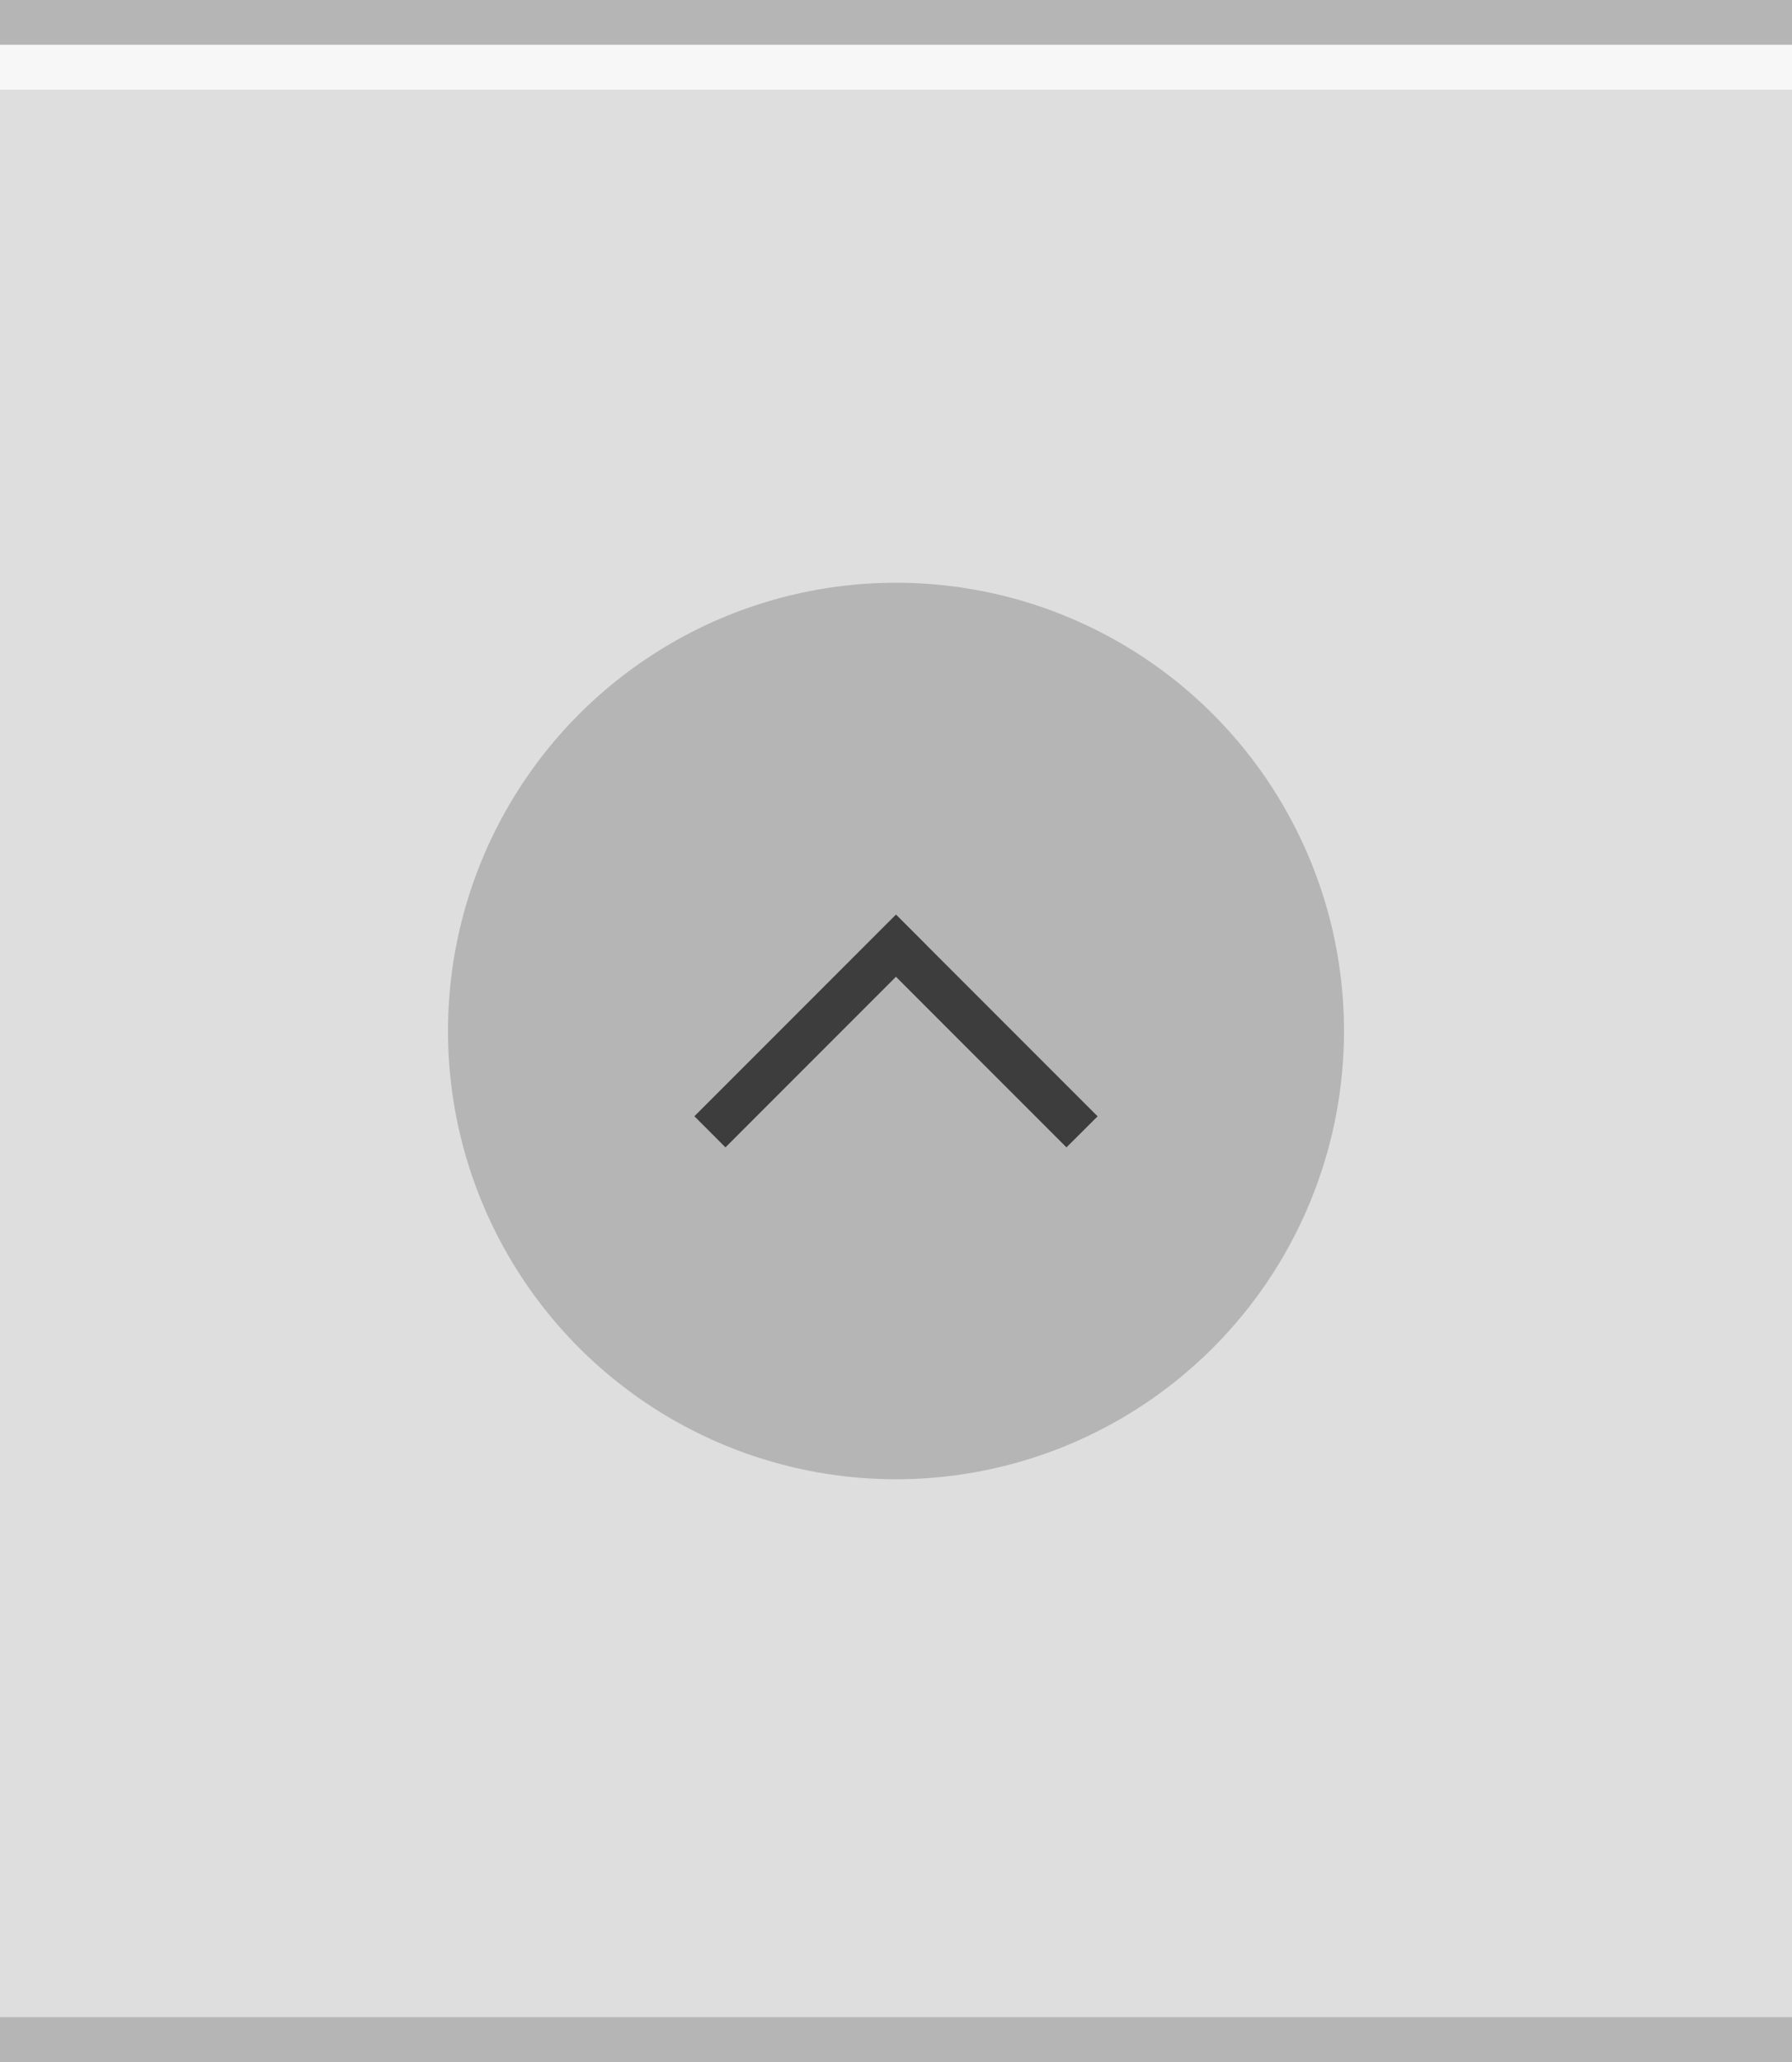 <?xml version="1.0" encoding="UTF-8" standalone="no"?>
<svg
   xmlns:dc="http://purl.org/dc/elements/1.1/"
   xmlns:cc="http://creativecommons.org/ns#"
   xmlns:rdf="http://www.w3.org/1999/02/22-rdf-syntax-ns#"
   xmlns:svg="http://www.w3.org/2000/svg"
   xmlns="http://www.w3.org/2000/svg"
   xmlns:sodipodi="http://sodipodi.sourceforge.net/DTD/sodipodi-0.dtd"
   xmlns:inkscape="http://www.inkscape.org/namespaces/inkscape"
   width="40"
   height="46"
   viewBox="0 0 40 46"
   version="1.1"
   id="svg14"
   sodipodi:docname="shade-pressed.svg"
   inkscape:version="1.0.2 (e86c870879, 2021-01-15)">
  <defs
     id="defs18" />
  <sodipodi:namedview
     pagecolor="#ffffff"
     bordercolor="#666666"
     borderopacity="1"
     objecttolerance="10"
     gridtolerance="10"
     guidetolerance="10"
     inkscape:pageopacity="0"
     inkscape:pageshadow="2"
     inkscape:window-width="1366"
     inkscape:window-height="704"
     id="namedview16"
     showgrid="false"
     inkscape:zoom="24.306796"
     inkscape:cx="25.032707"
     inkscape:cy="5.2013498"
     inkscape:window-x="0"
     inkscape:window-y="27"
     inkscape:window-maximized="1"
     inkscape:current-layer="svg14"
     inkscape:document-rotation="0" />
  <rect
     width="40"
     height="46"
     fill="#f0f0f0"
     id="rect2"
     style="fill:#dedede;fill-opacity:1;stroke-width:1.34"
     x="0"
     y="0" />
  <rect
     width="40"
     height="1"
     fill="#ffffff"
     fill-opacity=".4"
     id="rect4"
     style="fill:#111111;fill-opacity:0.2;stroke-width:1.118"
     x="0"
     y="0" />
  <rect
     width="40"
     height="1"
     fill="#ffffff"
     fill-opacity="0.4"
     id="rect4-3"
     x="0"
     y="1"
     style="fill:#ffffff;fill-opacity:0.75;stroke-width:1.118" />
  <g
     id="g840"
     transform="translate(4,7)">
    <g
       id="g854"
       transform="translate(13.202,3.246)">
      <circle
         cx="2.798"
         cy="12.754"
         r="10"
         id="circle4571"
         style="fill:#b5b5b5;fill-opacity:1;stroke-width:2.499" />
      <g
         transform="matrix(2.138,-2.673,2.138,2.673,-632.207,-764.781)"
         id="g4575" />
    </g>
    <path
       id="rect4628"
       style="fill:#3d3d3d;fill-opacity:1;stroke-width:1.072"
       d="m 12.193,18.596 3.806,-3.806 3.806,3.806 0.695,-0.692 -3.809,-3.809 0.001,-0.001 -0.691,-0.691 -0.001,0.001 -0.001,-0.001 -0.693,0.693 -3.806,3.806 z" />
  </g>
  <rect
     width="40"
     height="1"
     fill="#ffffff"
     fill-opacity=".4"
     id="rect4-36"
     style="fill:#111111;fill-opacity:0.2;stroke-width:1.118"
     x="0"
     y="45" />
</svg>
